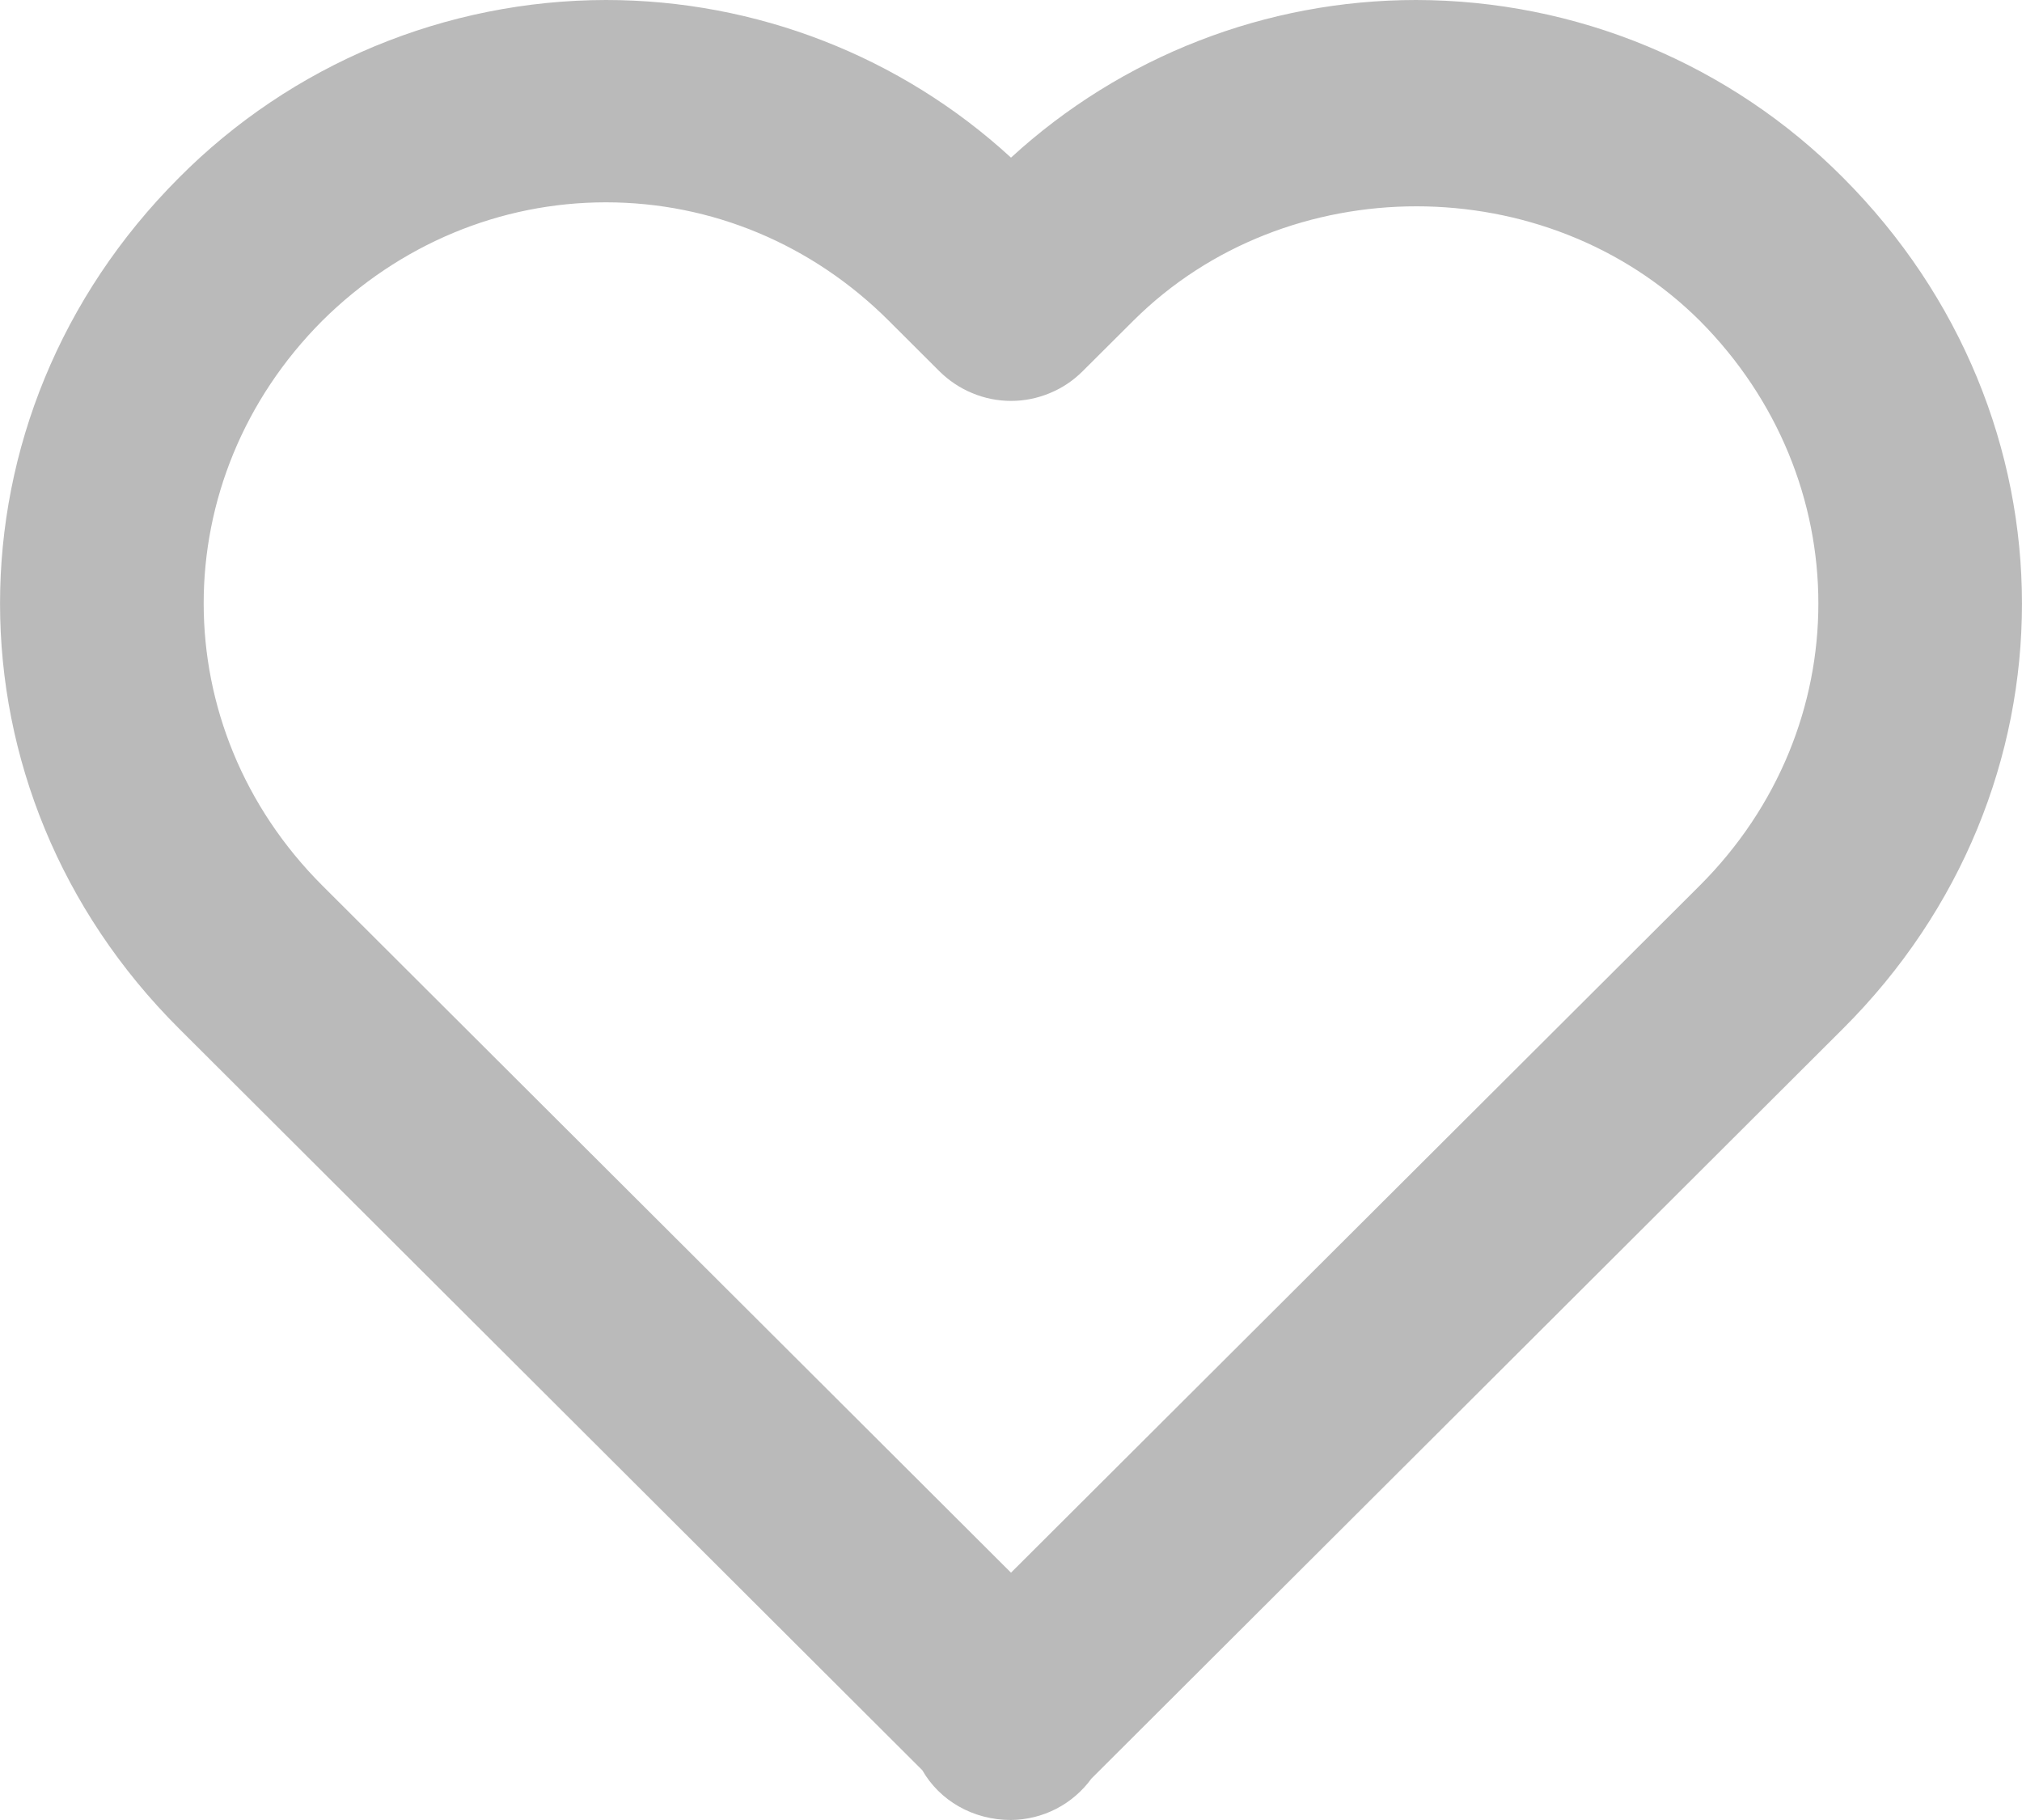 <svg width="20" height="18" viewBox="0 0 20 18" fill="none" xmlns="http://www.w3.org/2000/svg">
<path d="M10 1.559C8.908 0.556 7.478 4.65691e-05 5.993 0C5.208 0.001 4.43 0.157 3.705 0.458C2.98 0.76 2.322 1.202 1.769 1.759C-0.59 4.122 -0.589 7.82 1.771 10.173L9.123 17.508C9.294 17.807 9.622 18 10 18C10.156 17.998 10.308 17.961 10.446 17.89C10.584 17.819 10.704 17.716 10.795 17.591L18.23 10.173C20.59 7.819 20.59 4.122 18.228 1.755C17.675 1.199 17.017 0.758 16.293 0.457C15.569 0.156 14.792 0.001 14.007 0C12.523 0 11.093 0.556 10 1.559ZM16.81 3.169C18.377 4.741 18.378 7.195 16.812 8.759L10 15.554L3.189 8.759C1.623 7.195 1.624 4.741 3.187 3.173C3.949 2.417 4.946 2.001 5.993 2.001C7.041 2.001 8.034 2.417 8.79 3.171L9.291 3.671C9.385 3.764 9.495 3.838 9.617 3.888C9.738 3.939 9.869 3.965 10 3.965C10.132 3.965 10.262 3.939 10.384 3.888C10.506 3.838 10.616 3.764 10.709 3.671L11.211 3.171C12.727 1.662 15.296 1.666 16.81 3.169Z" fill="#BABABA"/>
</svg>
